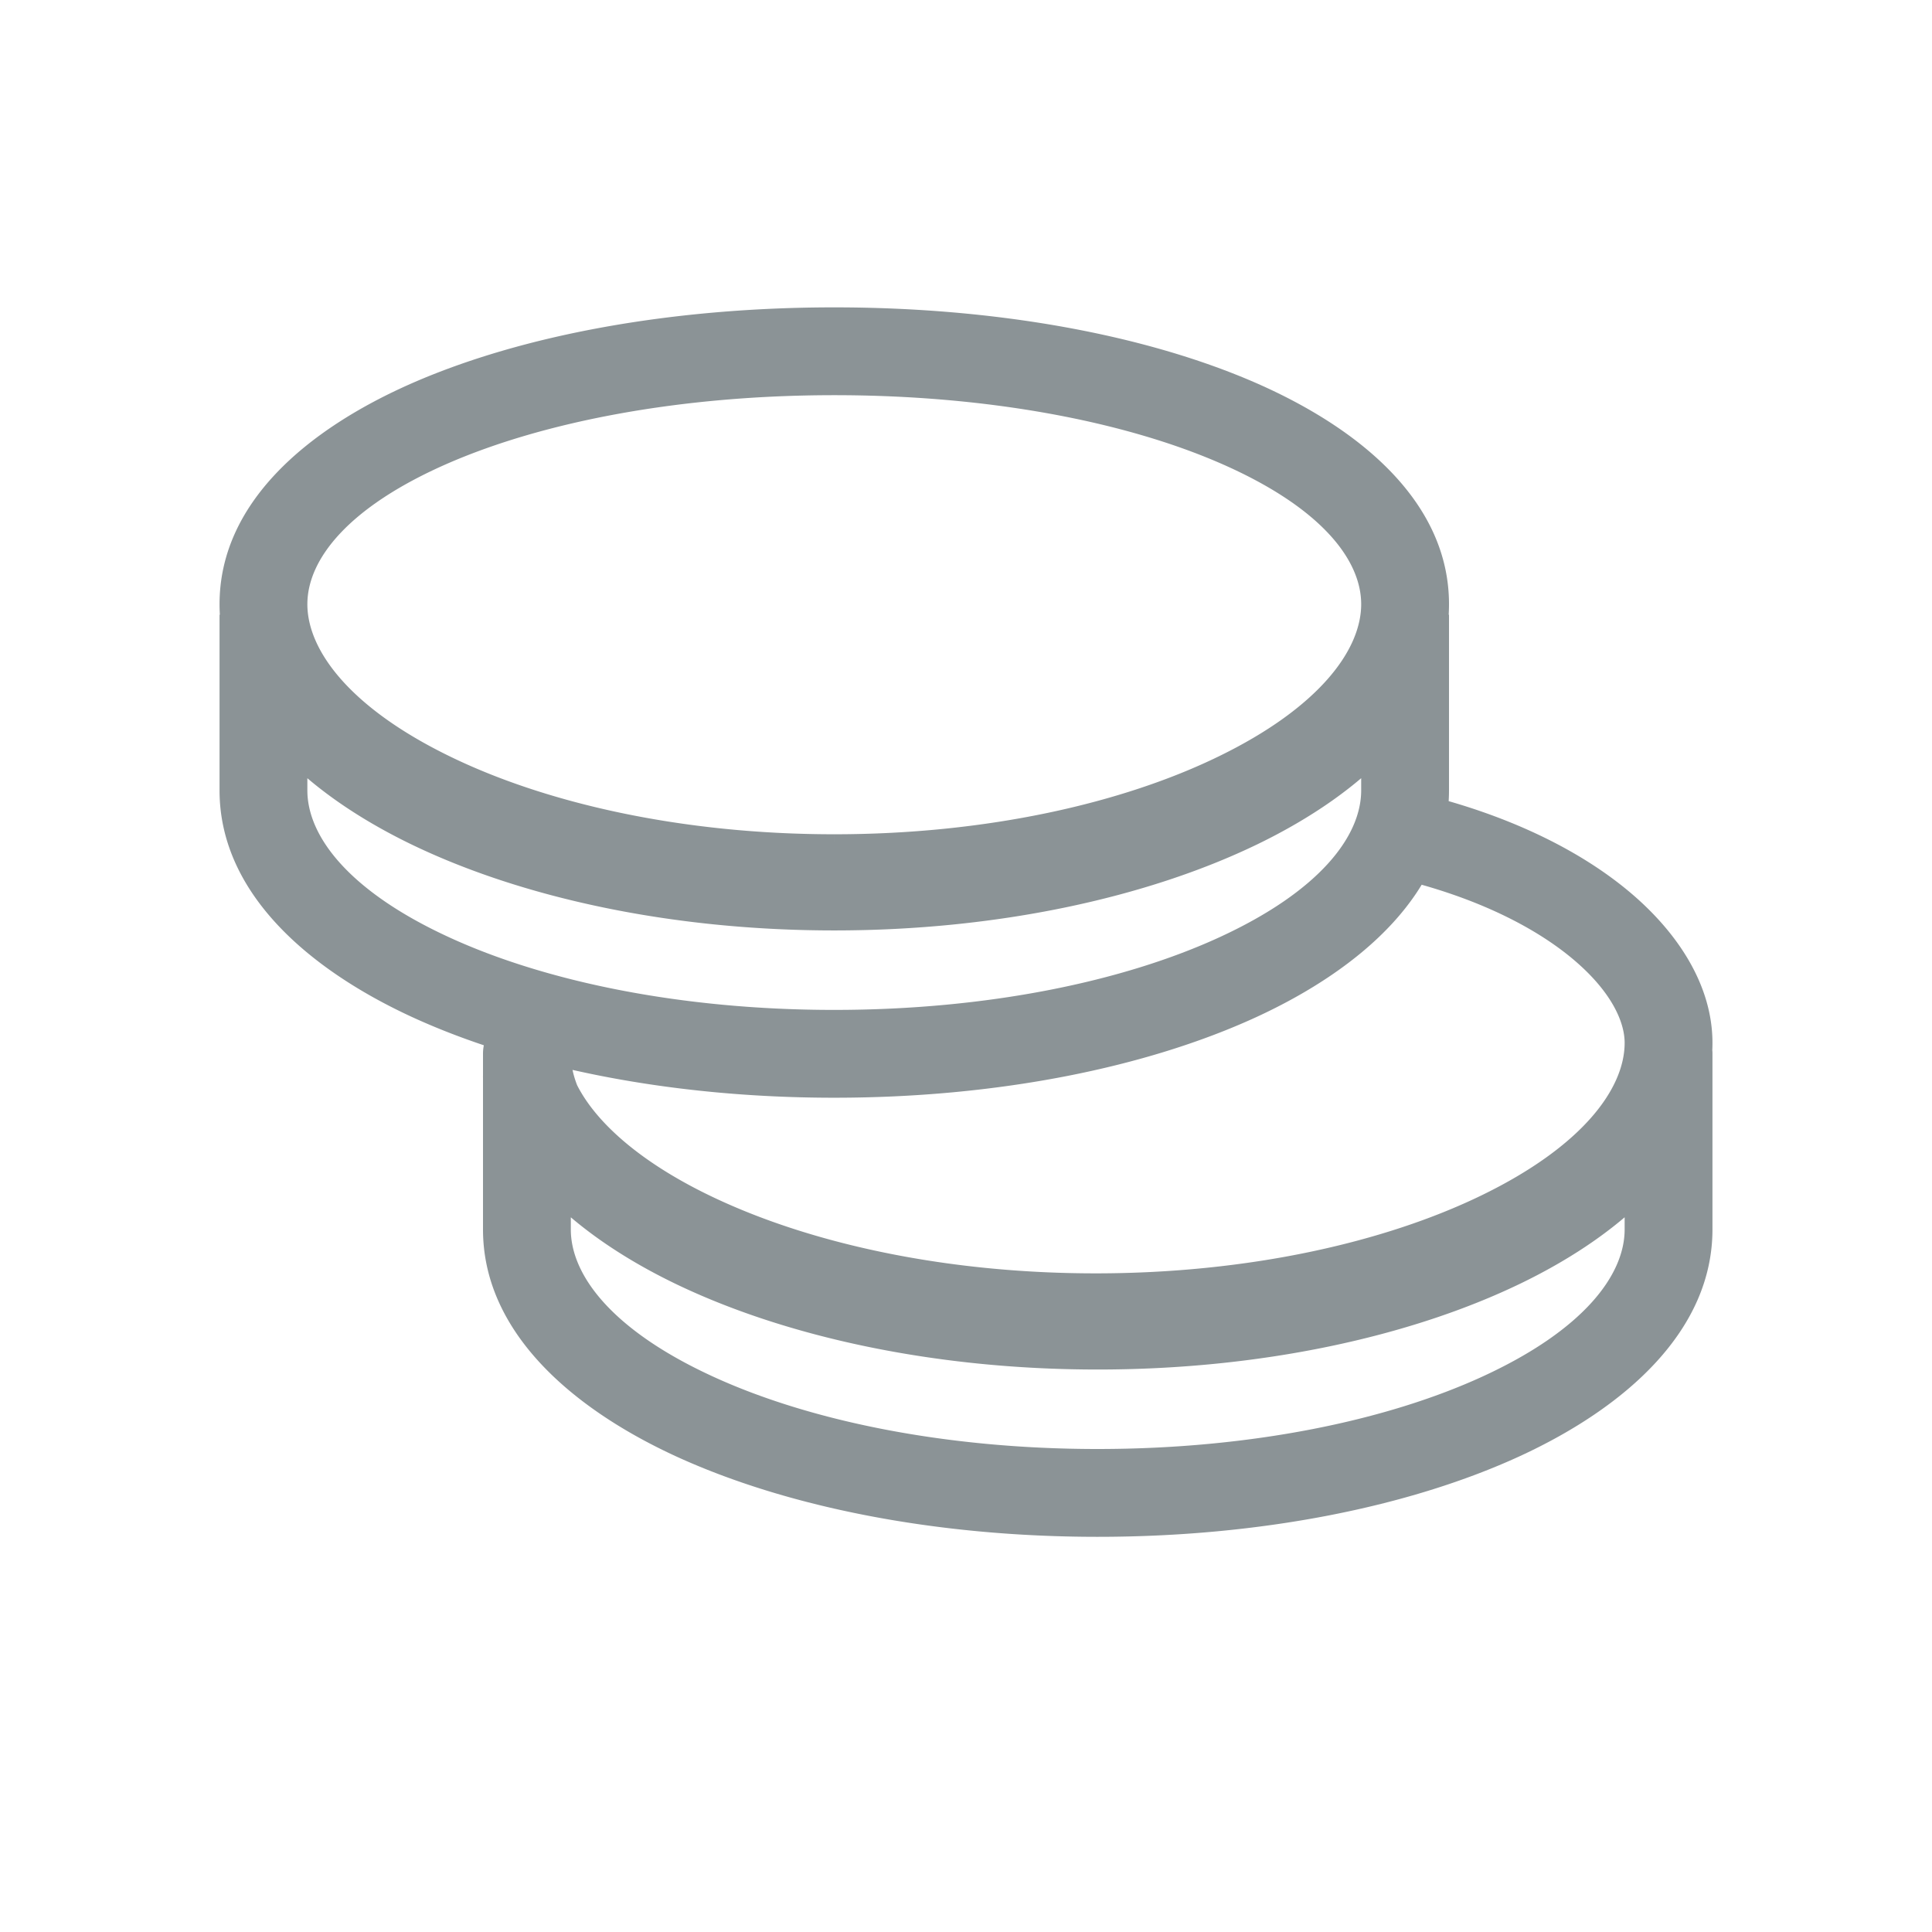 <svg xmlns="http://www.w3.org/2000/svg" width="22" height="22" fill="none" viewBox="0 0 22 22"><path fill="#8B9396" d="M6.483 12.13a.5.5 0 1 0-.966.26l.966-.26zm9.666-3.098a.5.5 0 0 0-.232.972l.232-.972zM6.5 12a.5.5 0 0 0-1 0h1zm13 0a.5.5 0 0 0-1 0h1zm-13.983.39c.262.971 1.228 1.74 2.42 2.258 1.224.53 2.811.852 4.538.852v-1c-1.611 0-3.06-.302-4.14-.77-1.11-.48-1.712-1.081-1.852-1.6l-.966.26zm6.958 3.11c1.868 0 3.577-.378 4.836-.99 1.218-.593 2.189-1.5 2.189-2.635h-1c0 .525-.485 1.18-1.626 1.735-1.1.535-2.653.89-4.399.89v1zm7.025-3.625c0-.646-.384-1.25-.951-1.724-.577-.482-1.394-.878-2.4-1.12l-.232.973c.89.213 1.557.552 1.99.914.442.37.593.718.593.957h1zm-4-4.995c0 .524-.483 1.178-1.62 1.732-1.094.534-2.642.888-4.38.888v1c1.861 0 3.564-.377 4.82-.99 1.213-.592 2.18-1.498 2.18-2.63h-1zm-6 2.62c-1.738 0-3.286-.354-4.38-.888C3.982 8.058 3.5 7.404 3.5 6.88h-1c0 1.132.967 2.038 2.18 2.63 1.256.613 2.958.99 4.82.99v-1zm-6-2.62c0-.508.461-1.106 1.6-1.603C6.196 4.8 7.75 4.5 9.5 4.5v-1c-1.85 0-3.546.313-4.8.86-1.211.53-2.2 1.372-2.2 2.52h1zm6-2.38c1.75 0 3.304.299 4.4.777 1.139.497 1.6 1.095 1.6 1.603h1c0-1.148-.989-1.99-2.2-2.52-1.254-.547-2.95-.86-4.8-.86v1zm-4 7.5v2h1v-2h-1zm0 2c0 1.145.977 2.02 2.19 2.58 1.256.578 2.955.92 4.81.92v-1c-1.745 0-3.296-.324-4.39-.829C6.972 15.147 6.5 14.522 6.5 14h-1zm7 3.5c1.855 0 3.555-.342 4.81-.92 1.213-.56 2.19-1.435 2.19-2.58h-1c0 .522-.473 1.147-1.61 1.671-1.095.505-2.645.829-4.39.829v1zm7-3.5v-2h-1v2h1zm-1-2c0 .515-.48 1.163-1.618 1.713-1.095.53-2.643.882-4.382.882v1c1.86 0 3.563-.374 4.818-.981C18.53 14.027 19.5 13.128 19.5 12h-1zm-6 2.595c-1.74 0-3.287-.352-4.382-.882C6.98 13.163 6.5 12.515 6.5 12h-1c0 1.128.97 2.027 2.182 2.614 1.255.607 2.957.981 4.818.981v-1zm-3-5c-1.74 0-3.287-.352-4.382-.881C3.98 8.164 3.5 7.515 3.5 7h-1c0 1.128.97 2.027 2.182 2.614 1.255.607 2.957.981 4.818.981v-1zM2.5 7v2h1V7h-1zm0 2c0 1.145.977 2.02 2.19 2.58 1.256.578 2.955.92 4.81.92v-1c-1.745 0-3.296-.324-4.39-.829C3.972 10.147 3.5 9.522 3.5 9h-1zm7 3.5c1.855 0 3.555-.342 4.81-.92 1.213-.56 2.19-1.435 2.19-2.58h-1c0 .522-.473 1.147-1.61 1.671-1.095.505-2.645.829-4.39.829v1zm7-3.5V7h-1v2h1zm-1-2c0 .515-.48 1.163-1.618 1.714-1.095.53-2.643.881-4.382.881v1c1.86 0 3.563-.374 4.818-.981C15.53 9.027 16.5 8.128 16.5 7h-1z"/></svg>